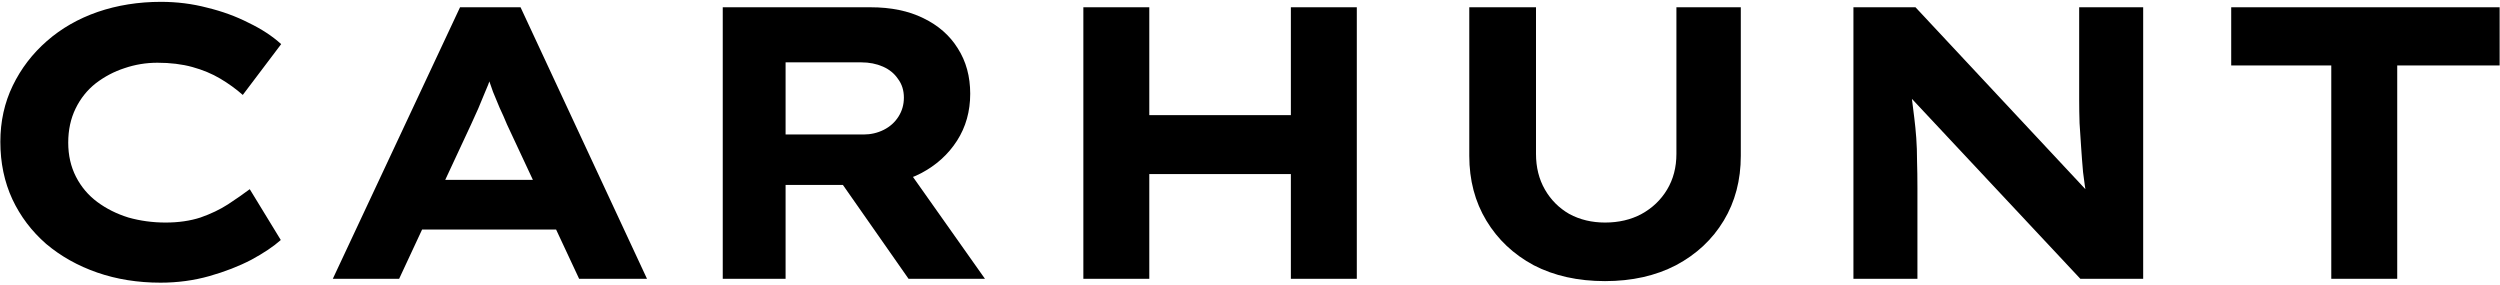 <svg width="825" height="94" viewBox="0 0 825 94" fill="none" xmlns="http://www.w3.org/2000/svg">
<path d="M52.98 93.28C45.47 93.28 38.516 92.171 32.115 89.952C25.715 87.733 20.084 84.576 15.22 80.48C10.441 76.299 6.729 71.392 4.084 65.76C1.438 60.043 0.116 53.728 0.116 46.816C0.116 40.075 1.481 33.888 4.212 28.256C6.942 22.624 10.697 17.717 15.476 13.536C20.254 9.355 25.843 6.155 32.243 3.936C38.729 1.717 45.684 0.608 53.108 0.608C58.398 0.608 63.475 1.248 68.34 2.528C73.289 3.723 77.854 5.387 82.035 7.52C86.302 9.568 89.886 11.915 92.787 14.56L80.115 31.328C77.897 29.365 75.422 27.573 72.692 25.952C69.961 24.331 66.889 23.051 63.475 22.112C60.062 21.173 56.222 20.704 51.956 20.704C48.201 20.704 44.574 21.301 41.075 22.496C37.662 23.605 34.505 25.269 31.604 27.488C28.788 29.707 26.569 32.48 24.948 35.808C23.326 39.136 22.515 42.891 22.515 47.072C22.515 51.253 23.369 55.008 25.076 58.336C26.782 61.664 29.129 64.437 32.115 66.656C35.102 68.875 38.516 70.581 42.355 71.776C46.281 72.885 50.377 73.44 54.644 73.44C58.91 73.44 62.75 72.885 66.163 71.776C69.577 70.581 72.606 69.131 75.251 67.424C77.982 65.632 80.371 63.968 82.419 62.432L92.659 79.2C90.27 81.333 87.028 83.509 82.931 85.728C78.835 87.861 74.228 89.653 69.108 91.104C63.987 92.555 58.611 93.28 52.98 93.28Z" fill="black"/>
<path d="M109.829 92L151.813 2.4H171.781L213.509 92H191.109L167.301 41.056C166.533 39.179 165.722 37.344 164.869 35.552C164.101 33.76 163.375 32.011 162.693 30.304C162.095 28.597 161.498 26.891 160.901 25.184C160.303 23.392 159.749 21.643 159.237 19.936L163.845 19.808C163.247 21.685 162.65 23.52 162.053 25.312C161.455 27.104 160.773 28.853 160.005 30.56C159.322 32.267 158.597 34.016 157.829 35.808C157.061 37.515 156.25 39.307 155.397 41.184L131.717 92H109.829ZM129.413 75.744L136.453 59.36H186.629L190.597 75.744H129.413Z" fill="black"/>
<path d="M238.507 92V2.4H287.275C294.016 2.4 299.819 3.595 304.683 5.984C309.632 8.373 313.429 11.701 316.075 15.968C318.805 20.235 320.171 25.227 320.171 30.944C320.171 36.747 318.72 41.909 315.819 46.432C312.917 50.955 308.949 54.539 303.915 57.184C298.965 59.744 293.419 61.024 287.275 61.024H259.243V92H238.507ZM299.819 92L271.531 51.552L294.187 48.352L325.035 92H299.819ZM259.243 44.384H284.971C287.36 44.384 289.579 43.872 291.627 42.848C293.675 41.824 295.296 40.373 296.491 38.496C297.685 36.619 298.283 34.528 298.283 32.224C298.283 29.835 297.643 27.787 296.363 26.08C295.168 24.288 293.504 22.923 291.371 21.984C289.237 21.045 286.848 20.576 284.203 20.576H259.243V44.384Z" fill="black"/>
<path d="M425.987 92V2.4H447.747V92H425.987ZM357.507 92V2.4H379.267V92H357.507ZM365.954 57.44L366.211 37.984H437.507V57.44H365.954Z" fill="black"/>
<path d="M529.663 92.768C520.703 92.768 512.853 91.019 506.112 87.52C499.456 83.936 494.25 79.029 490.496 72.8C486.741 66.571 484.863 59.445 484.863 51.424V2.4H506.88V50.784C506.88 55.221 507.861 59.147 509.824 62.56C511.786 65.973 514.474 68.661 517.887 70.624C521.386 72.501 525.311 73.44 529.663 73.44C534.186 73.44 538.197 72.501 541.696 70.624C545.28 68.661 548.096 65.973 550.144 62.56C552.192 59.147 553.216 55.221 553.216 50.784V2.4H574.464V51.424C574.464 59.445 572.586 66.571 568.832 72.8C565.077 79.029 559.829 83.936 553.087 87.52C546.346 91.019 538.538 92.768 529.663 92.768Z" fill="black"/>
<path d="M611.632 92V2.4H632.112L691.888 66.4L688.688 65.76C688.176 62.603 687.749 59.616 687.408 56.8C687.152 53.899 686.938 51.125 686.767 48.48C686.597 45.835 686.426 43.232 686.256 40.672C686.17 38.112 686.128 35.509 686.128 32.864C686.128 30.133 686.128 27.36 686.128 24.544V2.4H707.248V92H686.512L624.688 25.952L630.191 26.848C630.533 28.896 630.789 30.901 630.96 32.864C631.216 34.827 631.472 36.875 631.728 39.008C631.984 41.056 632.197 43.232 632.368 45.536C632.538 47.84 632.624 50.357 632.624 53.088C632.709 55.819 632.751 58.805 632.751 62.048V92H611.632Z" fill="black"/>
<path d="M769.324 92V21.6H736.3V2.4H824.876V21.6H791.084V92H769.324Z" fill="black"/>
</svg>
